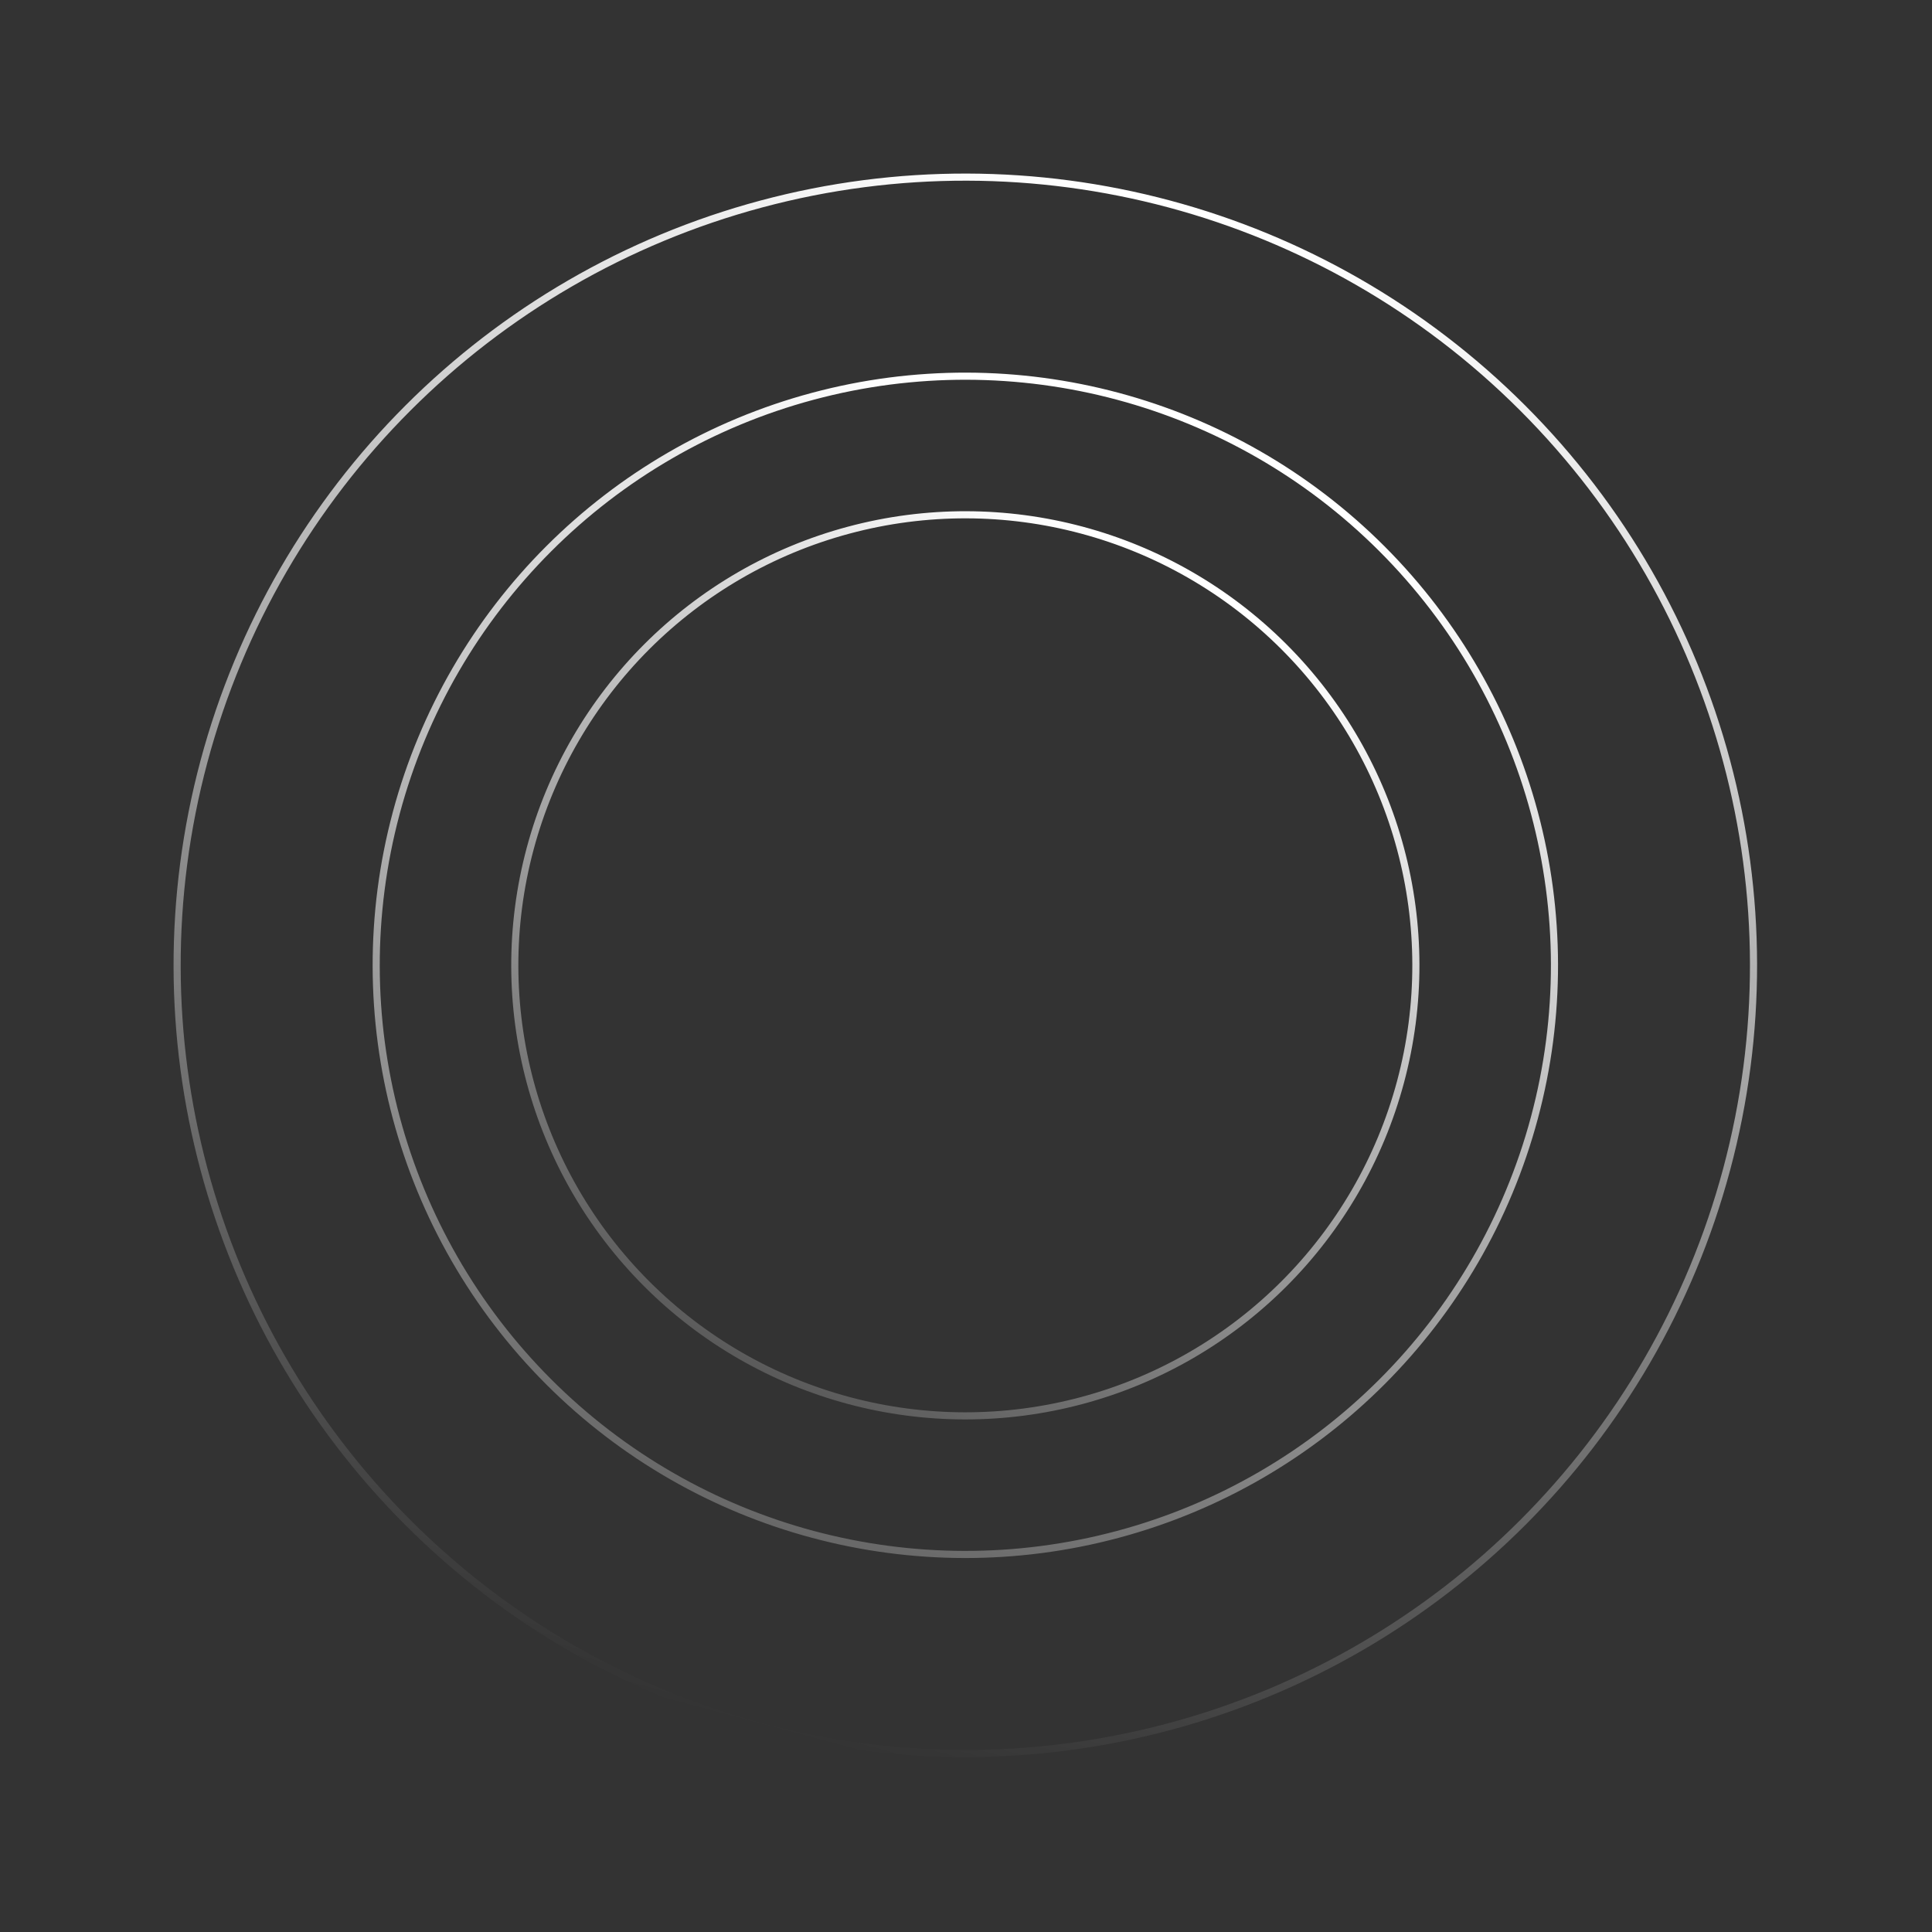 <svg width="543" height="543" viewBox="0 0 543 543" fill="none" xmlns="http://www.w3.org/2000/svg">
<rect x="0" y="0" width="543" height="543" fill="#333333" stroke="none"/>
<circle cx="271.311" cy="271.311" r="221.524" transform="rotate(15 271.311 271.311)" stroke="url(#paint0_linear_636_2)" stroke-width="2"/>
<circle cx="271.314" cy="271.311" r="165.578" transform="rotate(15 271.314 271.311)" stroke="url(#paint1_linear_636_2)" stroke-width="2"/>
<circle cx="271.313" cy="271.311" r="126.625" transform="rotate(15 271.313 271.311)" stroke="url(#paint2_linear_636_2)" stroke-width="2"/>
<defs>
<linearGradient id="paint0_linear_636_2" x1="271.311" y1="49.786" x2="271.311" y2="492.835" gradientUnits="userSpaceOnUse">
<stop stop-color="white"/>
<stop offset="1" stop-color="white" stop-opacity="0"/>
</linearGradient>
<linearGradient id="paint1_linear_636_2" x1="357.775" y1="127.212" x2="325.401" y2="553.103" gradientUnits="userSpaceOnUse">
<stop stop-color="white"/>
<stop offset="1" stop-color="white" stop-opacity="0"/>
</linearGradient>
<linearGradient id="paint2_linear_636_2" x1="271.313" y1="144.685" x2="205.398" y2="449.119" gradientUnits="userSpaceOnUse">
<stop stop-color="white"/>
<stop offset="1" stop-color="white" stop-opacity="0"/>
</linearGradient>
</defs>
</svg>
